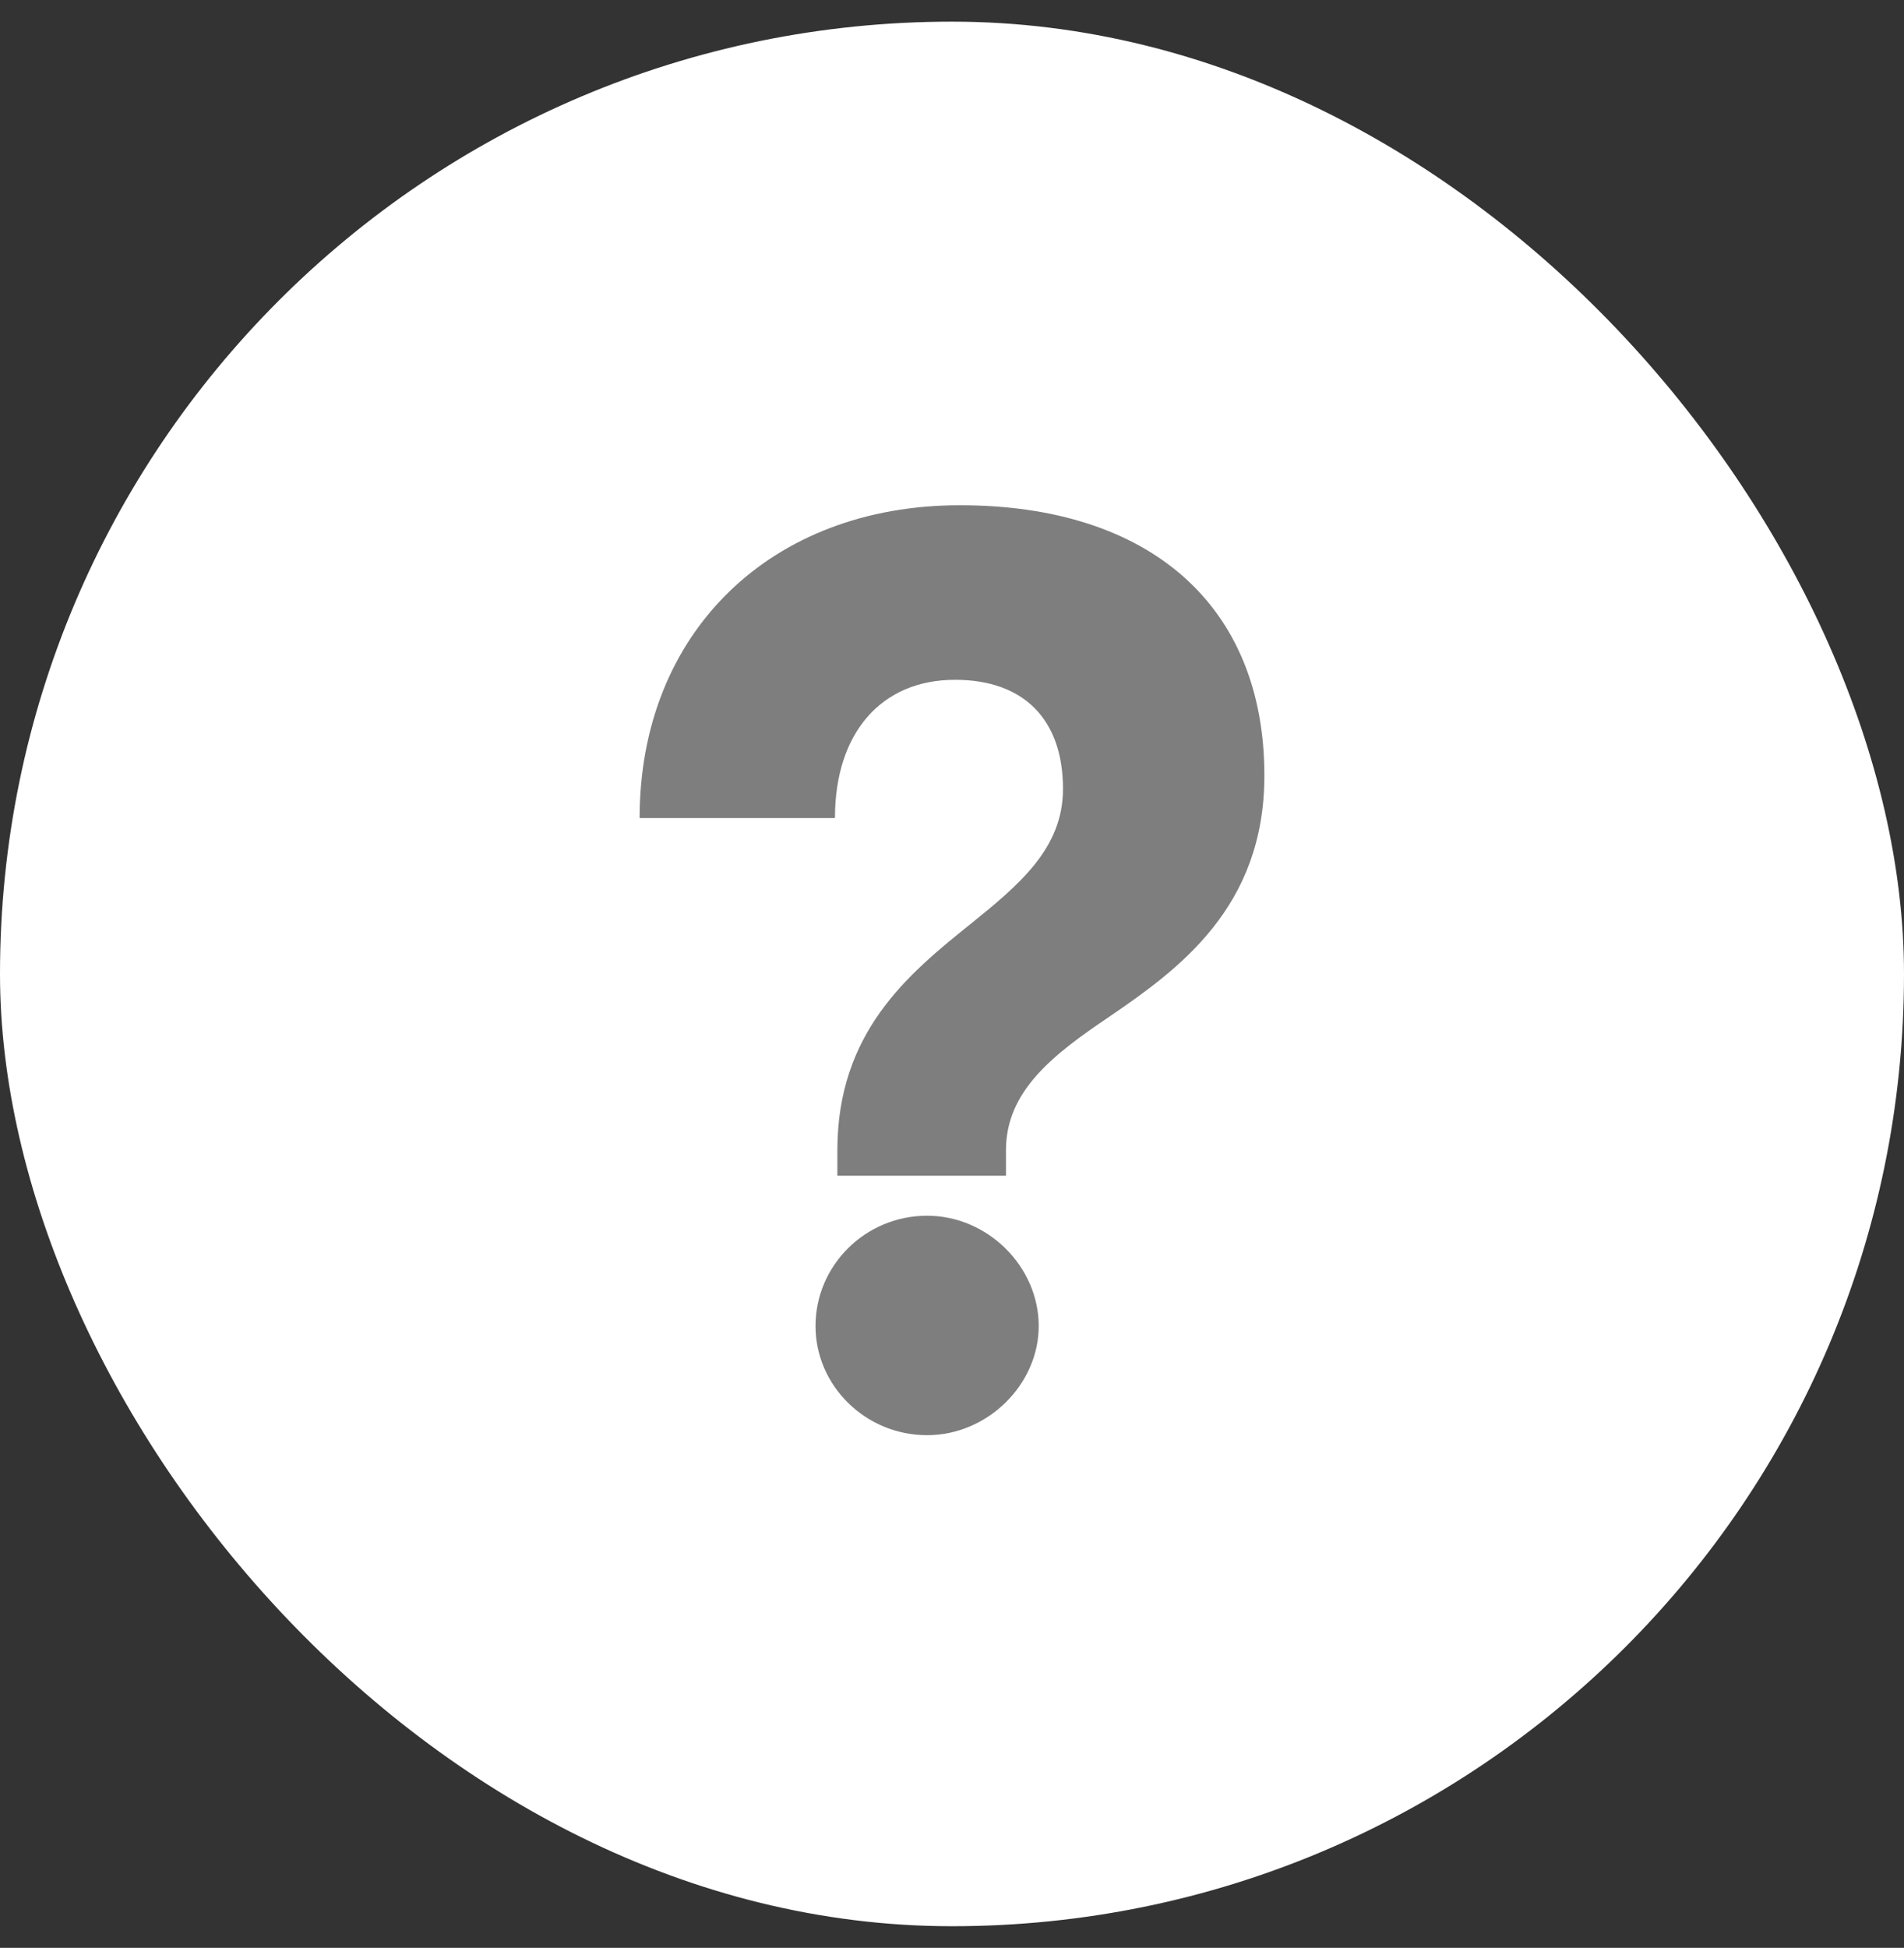 <svg width="44" height="45" viewBox="0 0 44 45" fill="none" xmlns="http://www.w3.org/2000/svg">
<rect x="0" y="0" width="44" height="45" fill="#333333" stroke="none"/>
<rect y="0.5" width="44" height="44" rx="22" fill="white"/>
<path d="M23.247 27.162H19.351V26.574C19.351 23.857 20.977 22.512 22.407 21.364C23.556 20.439 24.565 19.599 24.565 18.226C24.565 16.63 23.668 15.705 22.07 15.705C20.36 15.705 19.295 16.938 19.295 18.899H14.781C14.781 14.613 17.809 11.672 22.182 11.672C26.584 11.672 29.219 13.997 29.219 17.918C29.219 20.971 27.228 22.4 25.63 23.492C24.341 24.361 23.247 25.201 23.247 26.574V27.162ZM21.425 33.156C19.996 33.156 18.846 32.008 18.846 30.635C18.846 29.235 19.996 28.086 21.425 28.086C22.827 28.086 24.004 29.263 24.004 30.635C24.004 31.98 22.827 33.156 21.425 33.156Z" fill="#7E7E7E"/>
</svg>

